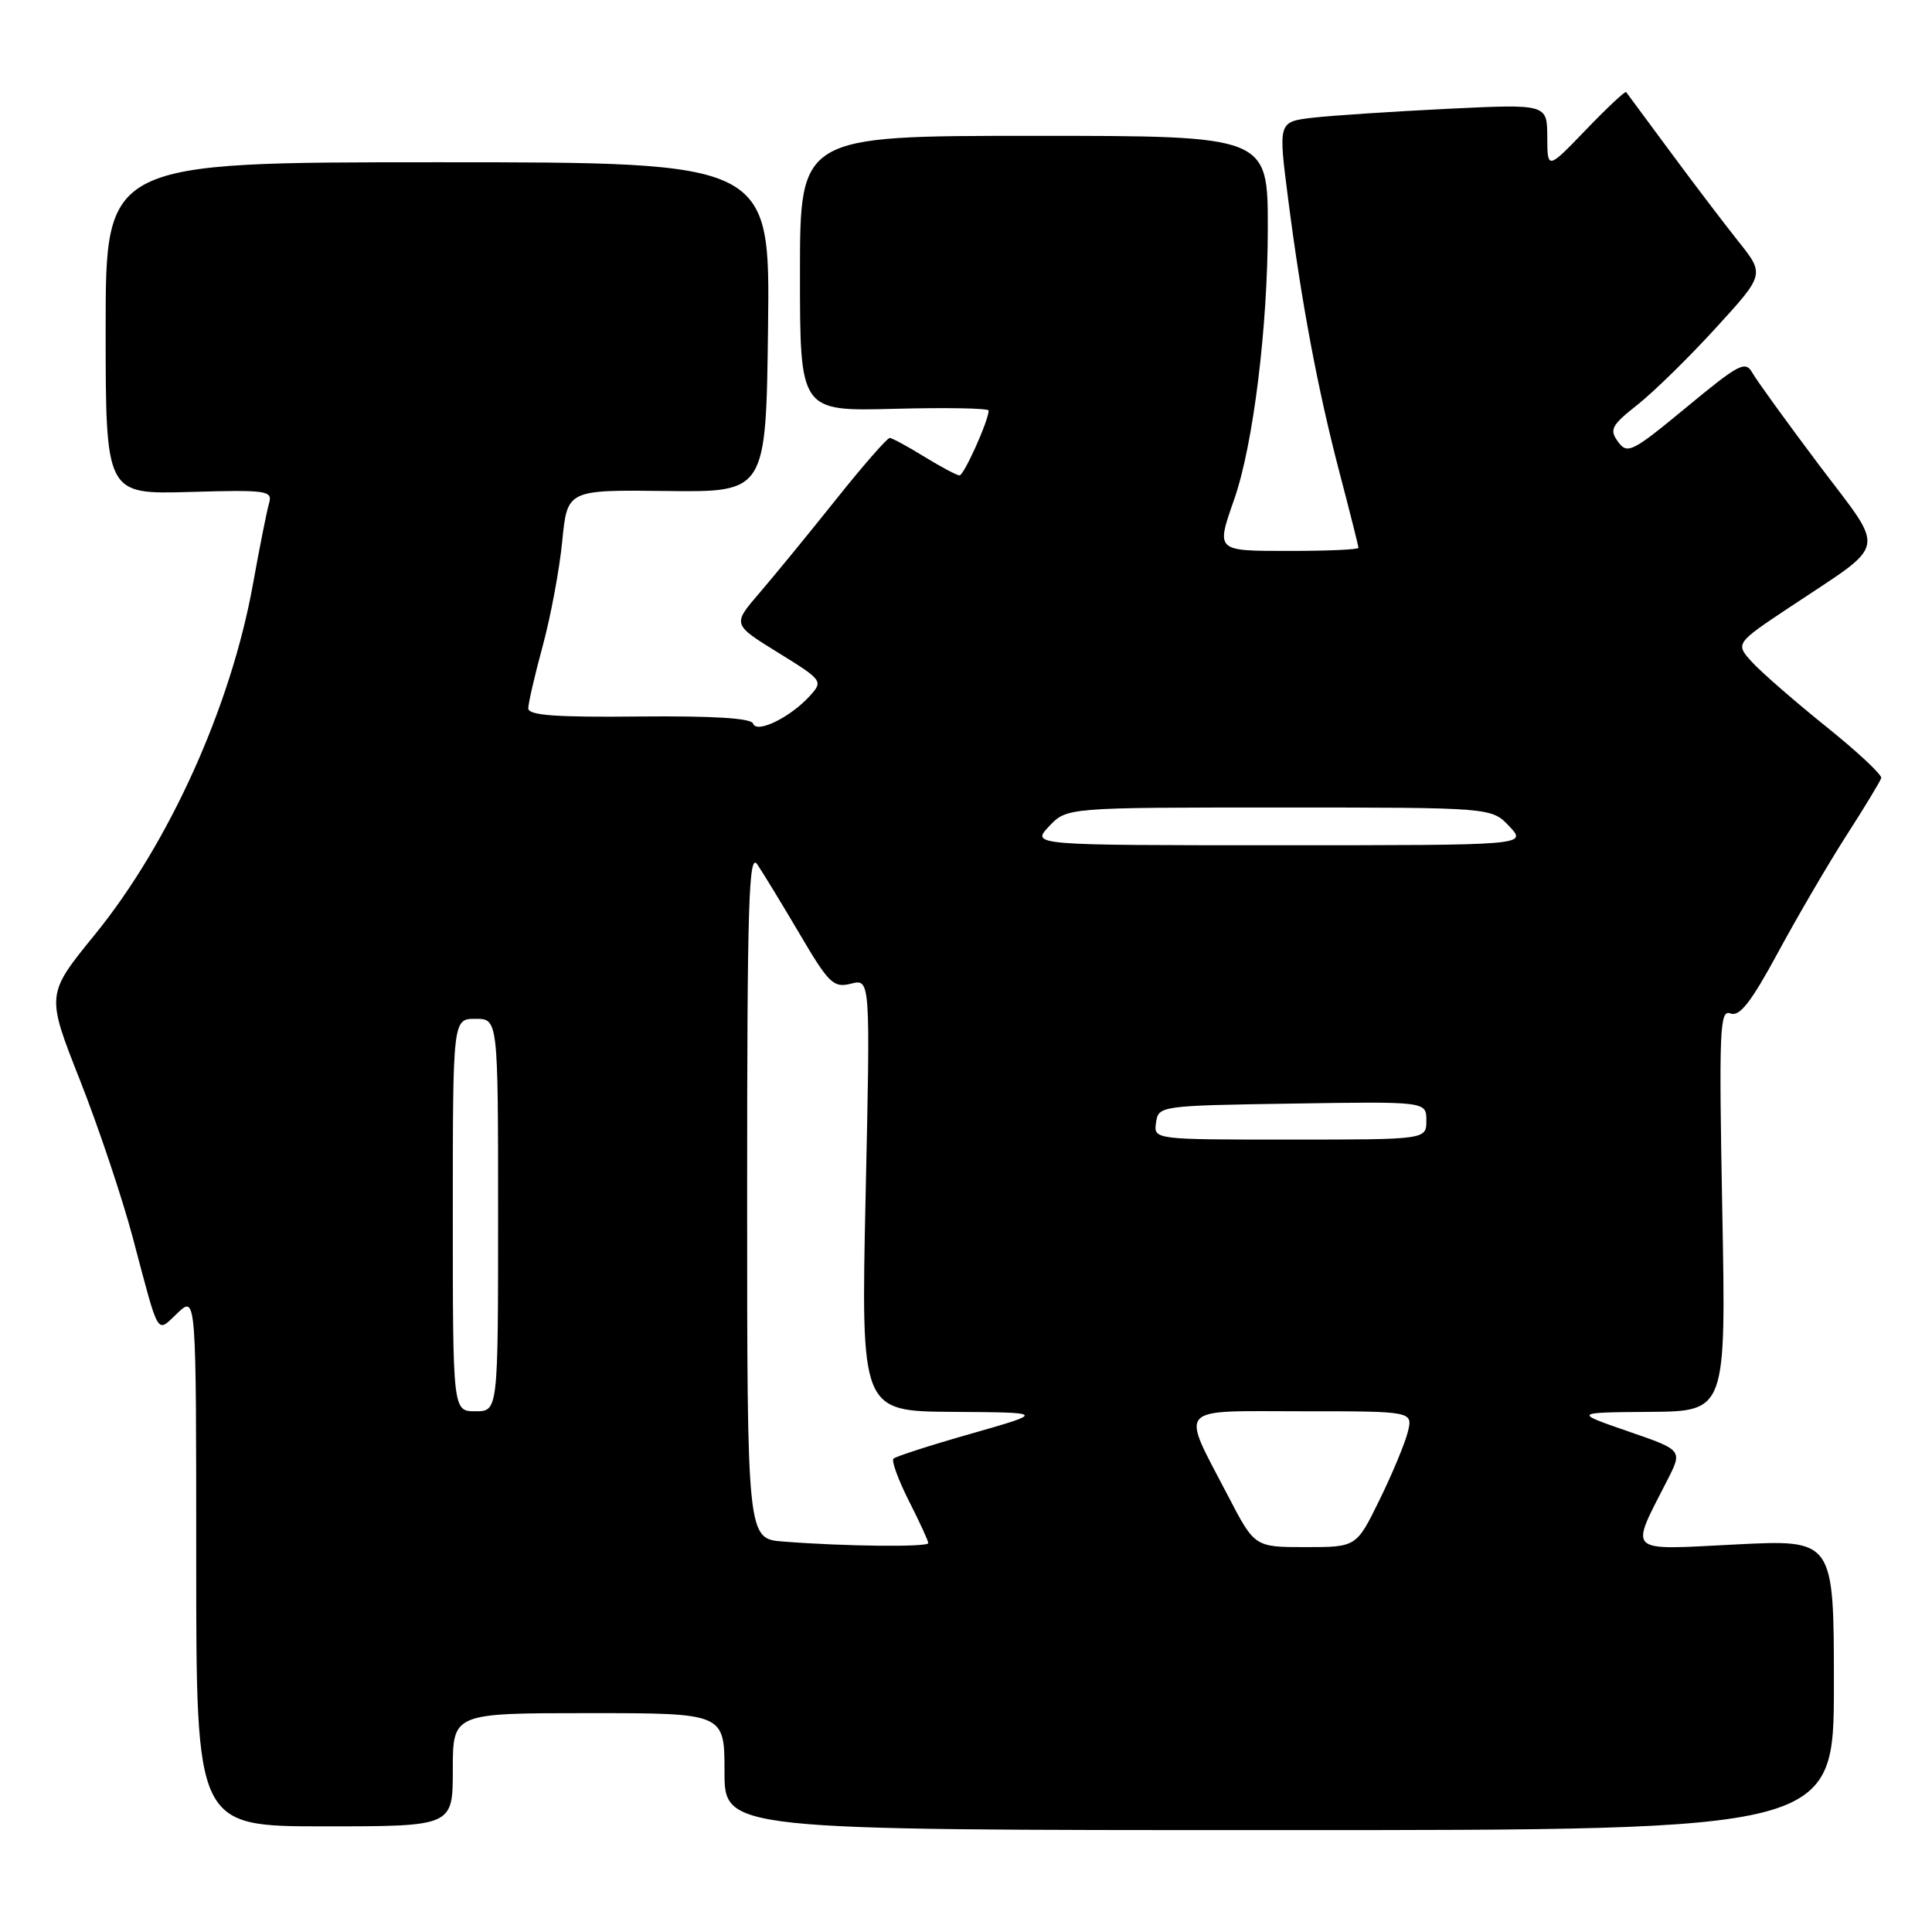 <?xml version="1.0" encoding="UTF-8" standalone="no"?>
<!DOCTYPE svg PUBLIC "-//W3C//DTD SVG 1.1//EN" "http://www.w3.org/Graphics/SVG/1.1/DTD/svg11.dtd" >
<svg xmlns="http://www.w3.org/2000/svg" xmlns:xlink="http://www.w3.org/1999/xlink" version="1.1" viewBox="0 0 256 256">
 <g >
 <path fill="currentColor"
d=" M 243.00 223.25 C 243.00 203.99 243.00 203.99 229.97 204.65 C 215.31 205.39 215.91 205.97 220.94 196.11 C 222.96 192.15 222.96 192.15 215.73 189.66 C 208.50 187.16 208.50 187.16 218.60 187.08 C 228.71 187.00 228.71 187.00 228.21 160.34 C 227.76 136.25 227.87 133.73 229.30 134.29 C 230.51 134.75 232.03 132.80 235.60 126.20 C 238.19 121.41 242.27 114.43 244.67 110.69 C 247.08 106.94 249.15 103.52 249.27 103.10 C 249.40 102.67 246.12 99.61 242.00 96.30 C 237.88 92.99 233.47 89.15 232.20 87.78 C 229.91 85.27 229.91 85.27 237.20 80.42 C 250.33 71.67 249.97 73.47 241.00 61.57 C 236.74 55.90 232.78 50.43 232.21 49.42 C 231.28 47.75 230.47 48.17 223.46 53.97 C 216.27 59.91 215.64 60.23 214.40 58.54 C 213.22 56.92 213.51 56.37 217.00 53.61 C 219.16 51.90 223.83 47.32 227.38 43.43 C 233.84 36.36 233.84 36.36 230.30 31.93 C 228.36 29.49 224.28 24.12 221.24 20.00 C 218.20 15.88 215.60 12.37 215.47 12.20 C 215.34 12.04 212.94 14.29 210.14 17.20 C 205.04 22.50 205.04 22.50 205.02 18.14 C 205.00 13.78 205.00 13.78 191.75 14.42 C 184.46 14.78 176.45 15.31 173.93 15.60 C 169.37 16.14 169.37 16.14 170.68 26.32 C 172.46 40.20 174.63 51.72 177.55 62.84 C 178.90 67.98 180.00 72.36 180.00 72.59 C 180.00 72.82 175.95 73.00 171.00 73.00 C 161.00 73.00 161.12 73.11 163.56 66.10 C 166.06 58.92 167.99 43.34 167.99 30.25 C 168.00 18.00 168.00 18.00 137.00 18.00 C 106.00 18.00 106.00 18.00 106.00 36.25 C 106.00 54.50 106.00 54.50 118.50 54.17 C 125.37 53.99 131.00 54.09 131.00 54.40 C 131.00 55.71 127.73 63.00 127.14 62.99 C 126.79 62.99 124.70 61.88 122.50 60.53 C 120.30 59.17 118.23 58.05 117.90 58.03 C 117.57 58.01 114.34 61.71 110.72 66.25 C 107.10 70.79 102.54 76.35 100.59 78.62 C 97.05 82.74 97.05 82.74 103.09 86.47 C 109.01 90.13 109.09 90.24 107.32 92.20 C 104.74 95.05 100.25 97.25 99.79 95.88 C 99.55 95.16 94.55 94.85 84.72 94.94 C 73.64 95.06 70.00 94.79 70.00 93.86 C 70.00 93.18 70.86 89.45 71.92 85.56 C 72.97 81.68 74.14 75.44 74.50 71.70 C 75.17 64.90 75.17 64.90 88.33 65.06 C 101.50 65.22 101.50 65.22 101.77 43.36 C 102.04 21.50 102.04 21.50 58.02 21.50 C 14.00 21.50 14.00 21.50 14.00 43.50 C 14.00 65.50 14.00 65.50 25.09 65.19 C 35.40 64.89 36.14 65.00 35.65 66.69 C 35.36 67.68 34.39 72.55 33.50 77.50 C 30.57 93.67 22.40 111.76 12.56 123.85 C 6.11 131.77 6.11 131.77 10.59 143.11 C 13.05 149.35 16.20 158.74 17.59 163.98 C 21.18 177.49 20.68 176.65 23.53 173.98 C 26.00 171.65 26.00 171.65 26.00 206.83 C 26.00 242.00 26.00 242.00 43.00 242.00 C 60.00 242.00 60.00 242.00 60.00 234.50 C 60.00 227.00 60.00 227.00 78.00 227.00 C 96.00 227.00 96.00 227.00 96.00 234.75 C 96.00 242.50 96.00 242.50 169.50 242.50 C 243.00 242.50 243.00 242.50 243.00 223.25 Z  M 103.75 204.26 C 99.00 203.89 99.00 203.89 99.00 158.22 C 99.00 119.70 99.21 112.86 100.34 114.53 C 101.08 115.61 103.60 119.76 105.95 123.74 C 109.84 130.35 110.44 130.93 112.77 130.34 C 115.33 129.70 115.33 129.70 114.70 158.35 C 114.08 187.00 114.08 187.00 126.29 187.08 C 138.50 187.16 138.50 187.16 128.71 189.96 C 123.32 191.49 118.68 192.99 118.39 193.28 C 118.10 193.56 119.02 196.08 120.43 198.87 C 121.84 201.65 123.00 204.17 123.00 204.47 C 123.00 205.02 111.91 204.91 103.75 204.26 Z  M 162.74 198.25 C 156.40 186.06 155.58 187.00 172.54 187.00 C 187.22 187.00 187.22 187.00 186.54 189.75 C 186.16 191.26 184.48 195.31 182.79 198.75 C 179.73 205.00 179.73 205.00 172.99 205.00 C 166.25 205.00 166.25 205.00 162.74 198.25 Z  M 60.00 161.00 C 60.00 135.00 60.00 135.00 63.00 135.00 C 66.00 135.00 66.00 135.00 66.00 161.00 C 66.00 187.00 66.00 187.00 63.00 187.00 C 60.00 187.00 60.00 187.00 60.00 161.00 Z  M 153.18 148.75 C 153.50 146.53 153.70 146.50 171.25 146.23 C 189.00 145.95 189.00 145.95 189.00 148.48 C 189.00 151.00 189.00 151.00 170.93 151.00 C 152.86 151.00 152.86 151.00 153.18 148.75 Z  M 139.00 109.50 C 141.35 107.00 141.35 107.00 169.50 107.00 C 197.65 107.00 197.65 107.00 200.00 109.50 C 202.35 112.00 202.35 112.00 169.50 112.00 C 136.65 112.00 136.65 112.00 139.00 109.50 Z "/>
</g>
</svg>